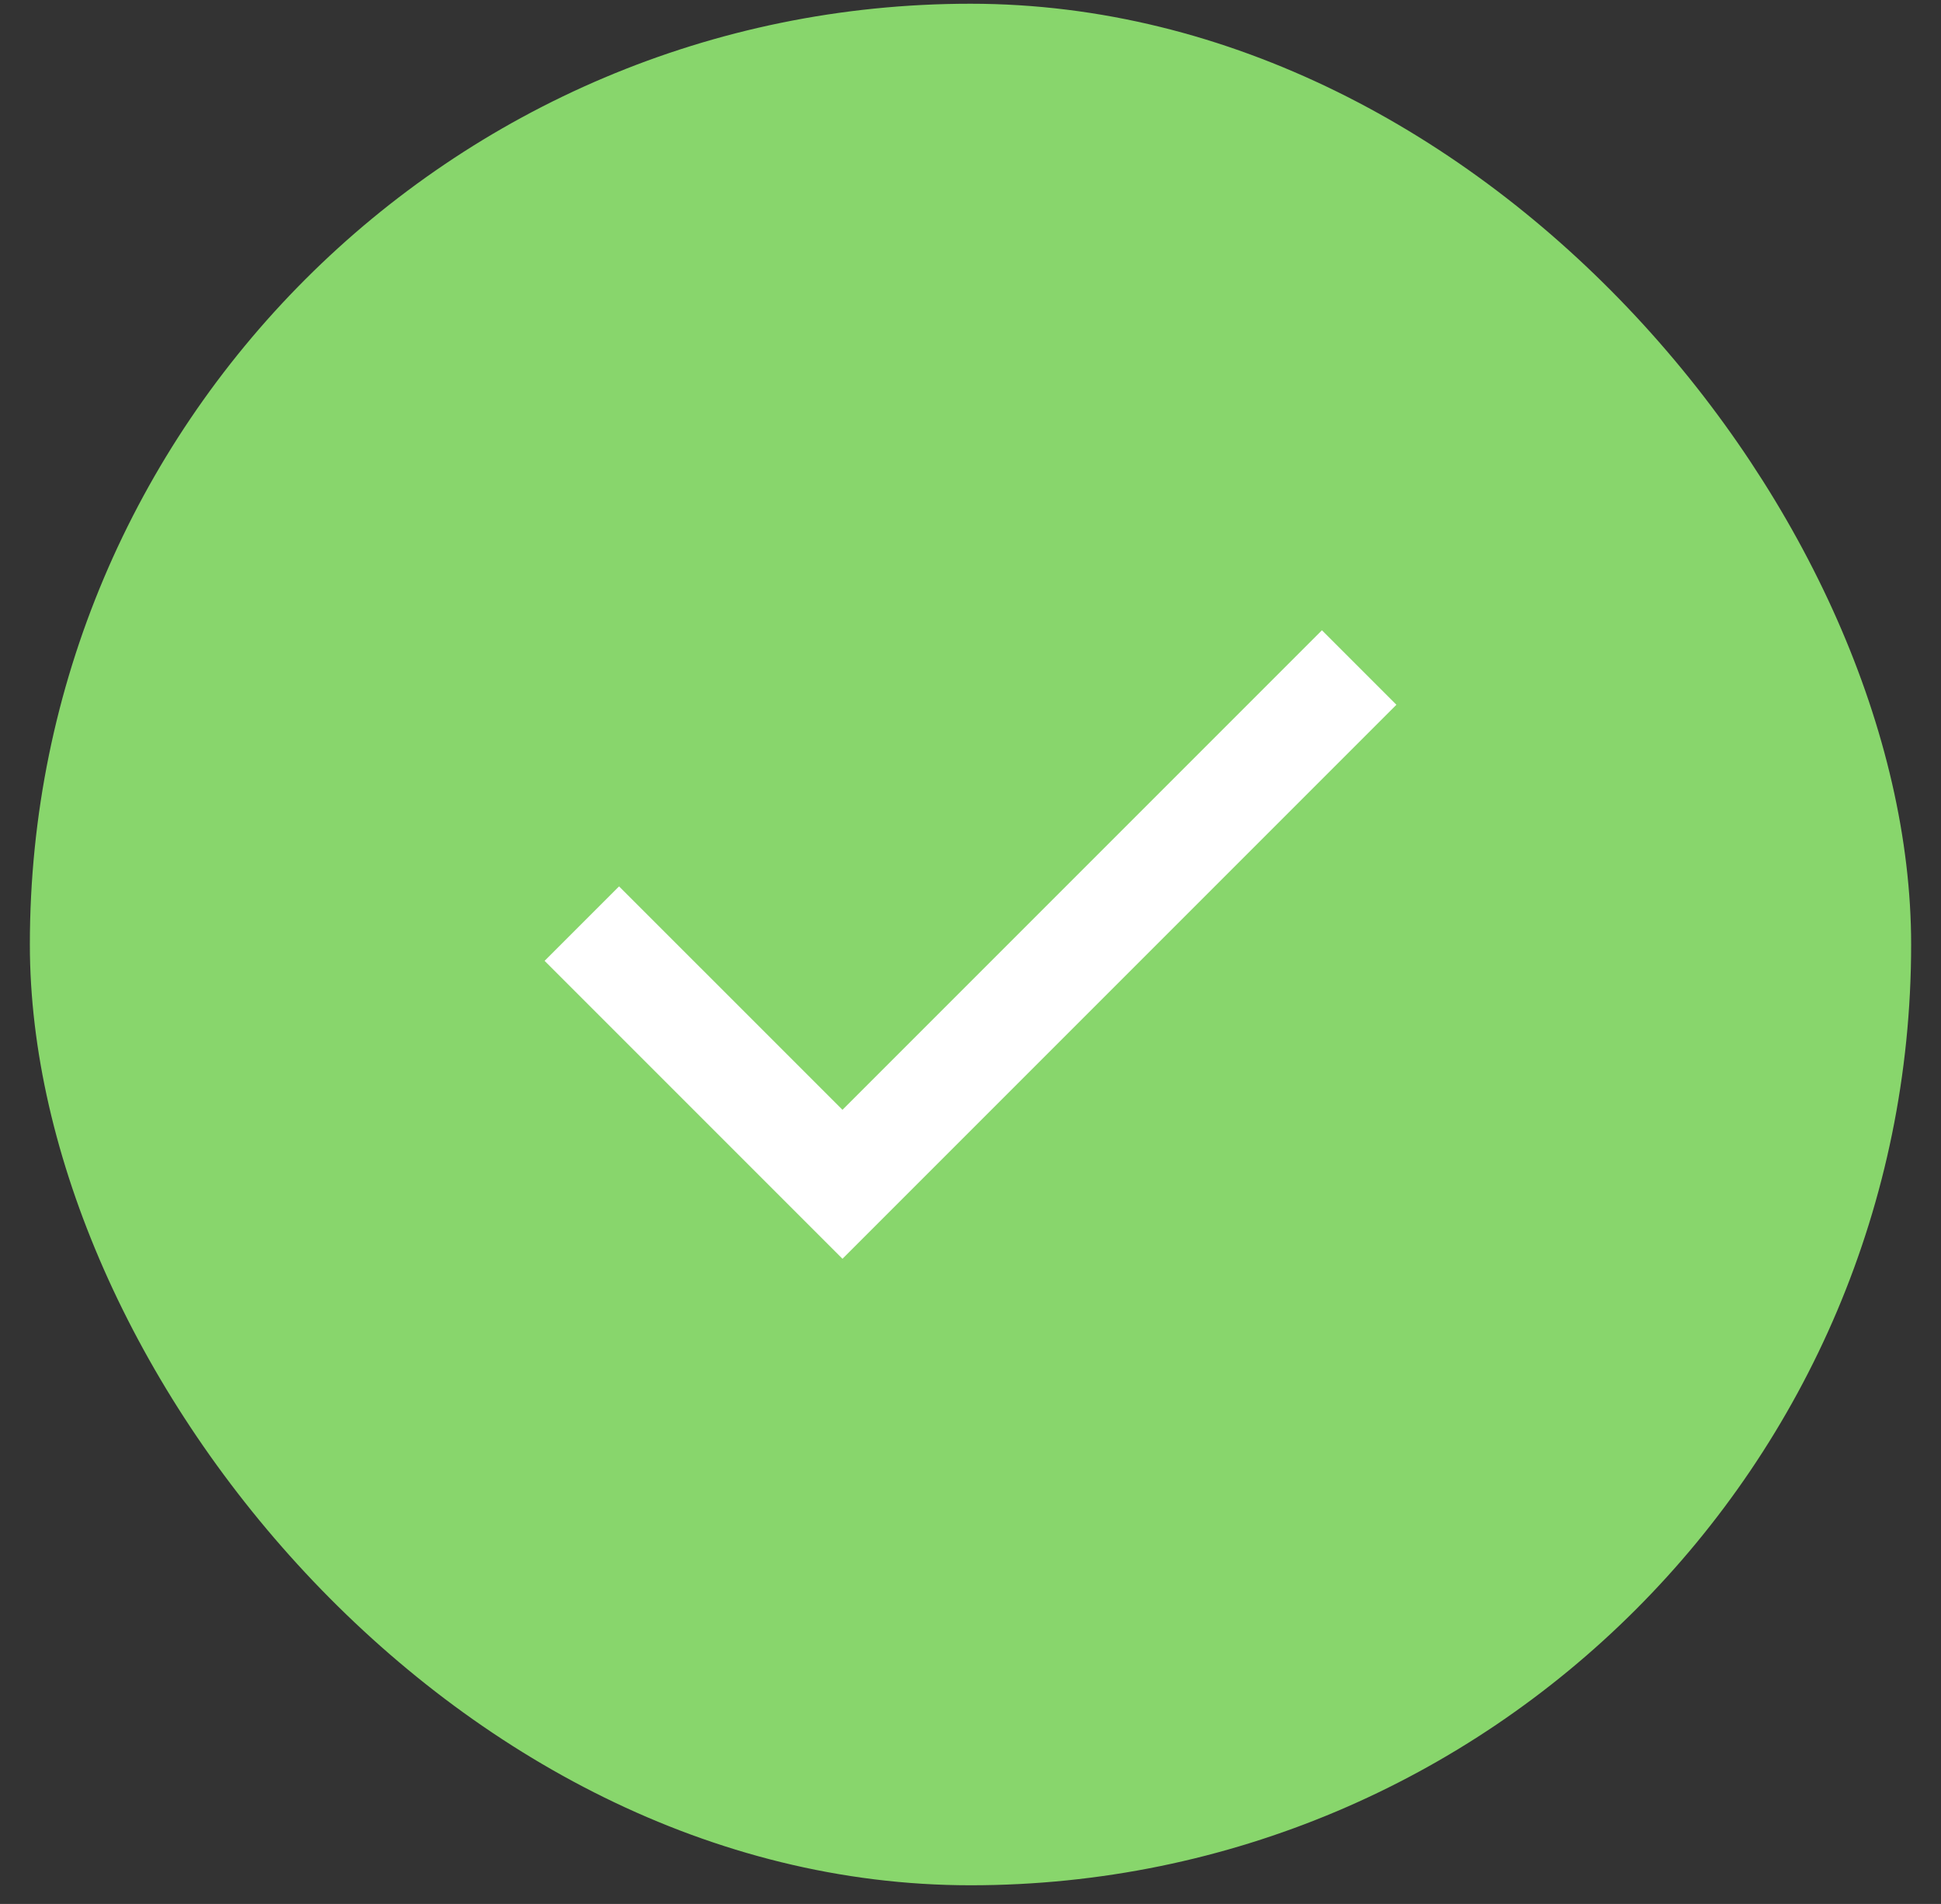 <svg width="52" height="51" viewBox="0 0 52 51" fill="none" xmlns="http://www.w3.org/2000/svg">
<rect x="0" y="0" width="52" height="51" fill="#333333" stroke="none"/>
<rect x="0.8" y="0.1" width="50.4" height="50.4" rx="25.2" fill="#88D66C"/>
<path d="M22.57 33.718L14.59 25.738L16.585 23.743L22.57 29.728L35.415 16.883L37.41 18.878L22.57 33.718Z" fill="white"/>
</svg>
